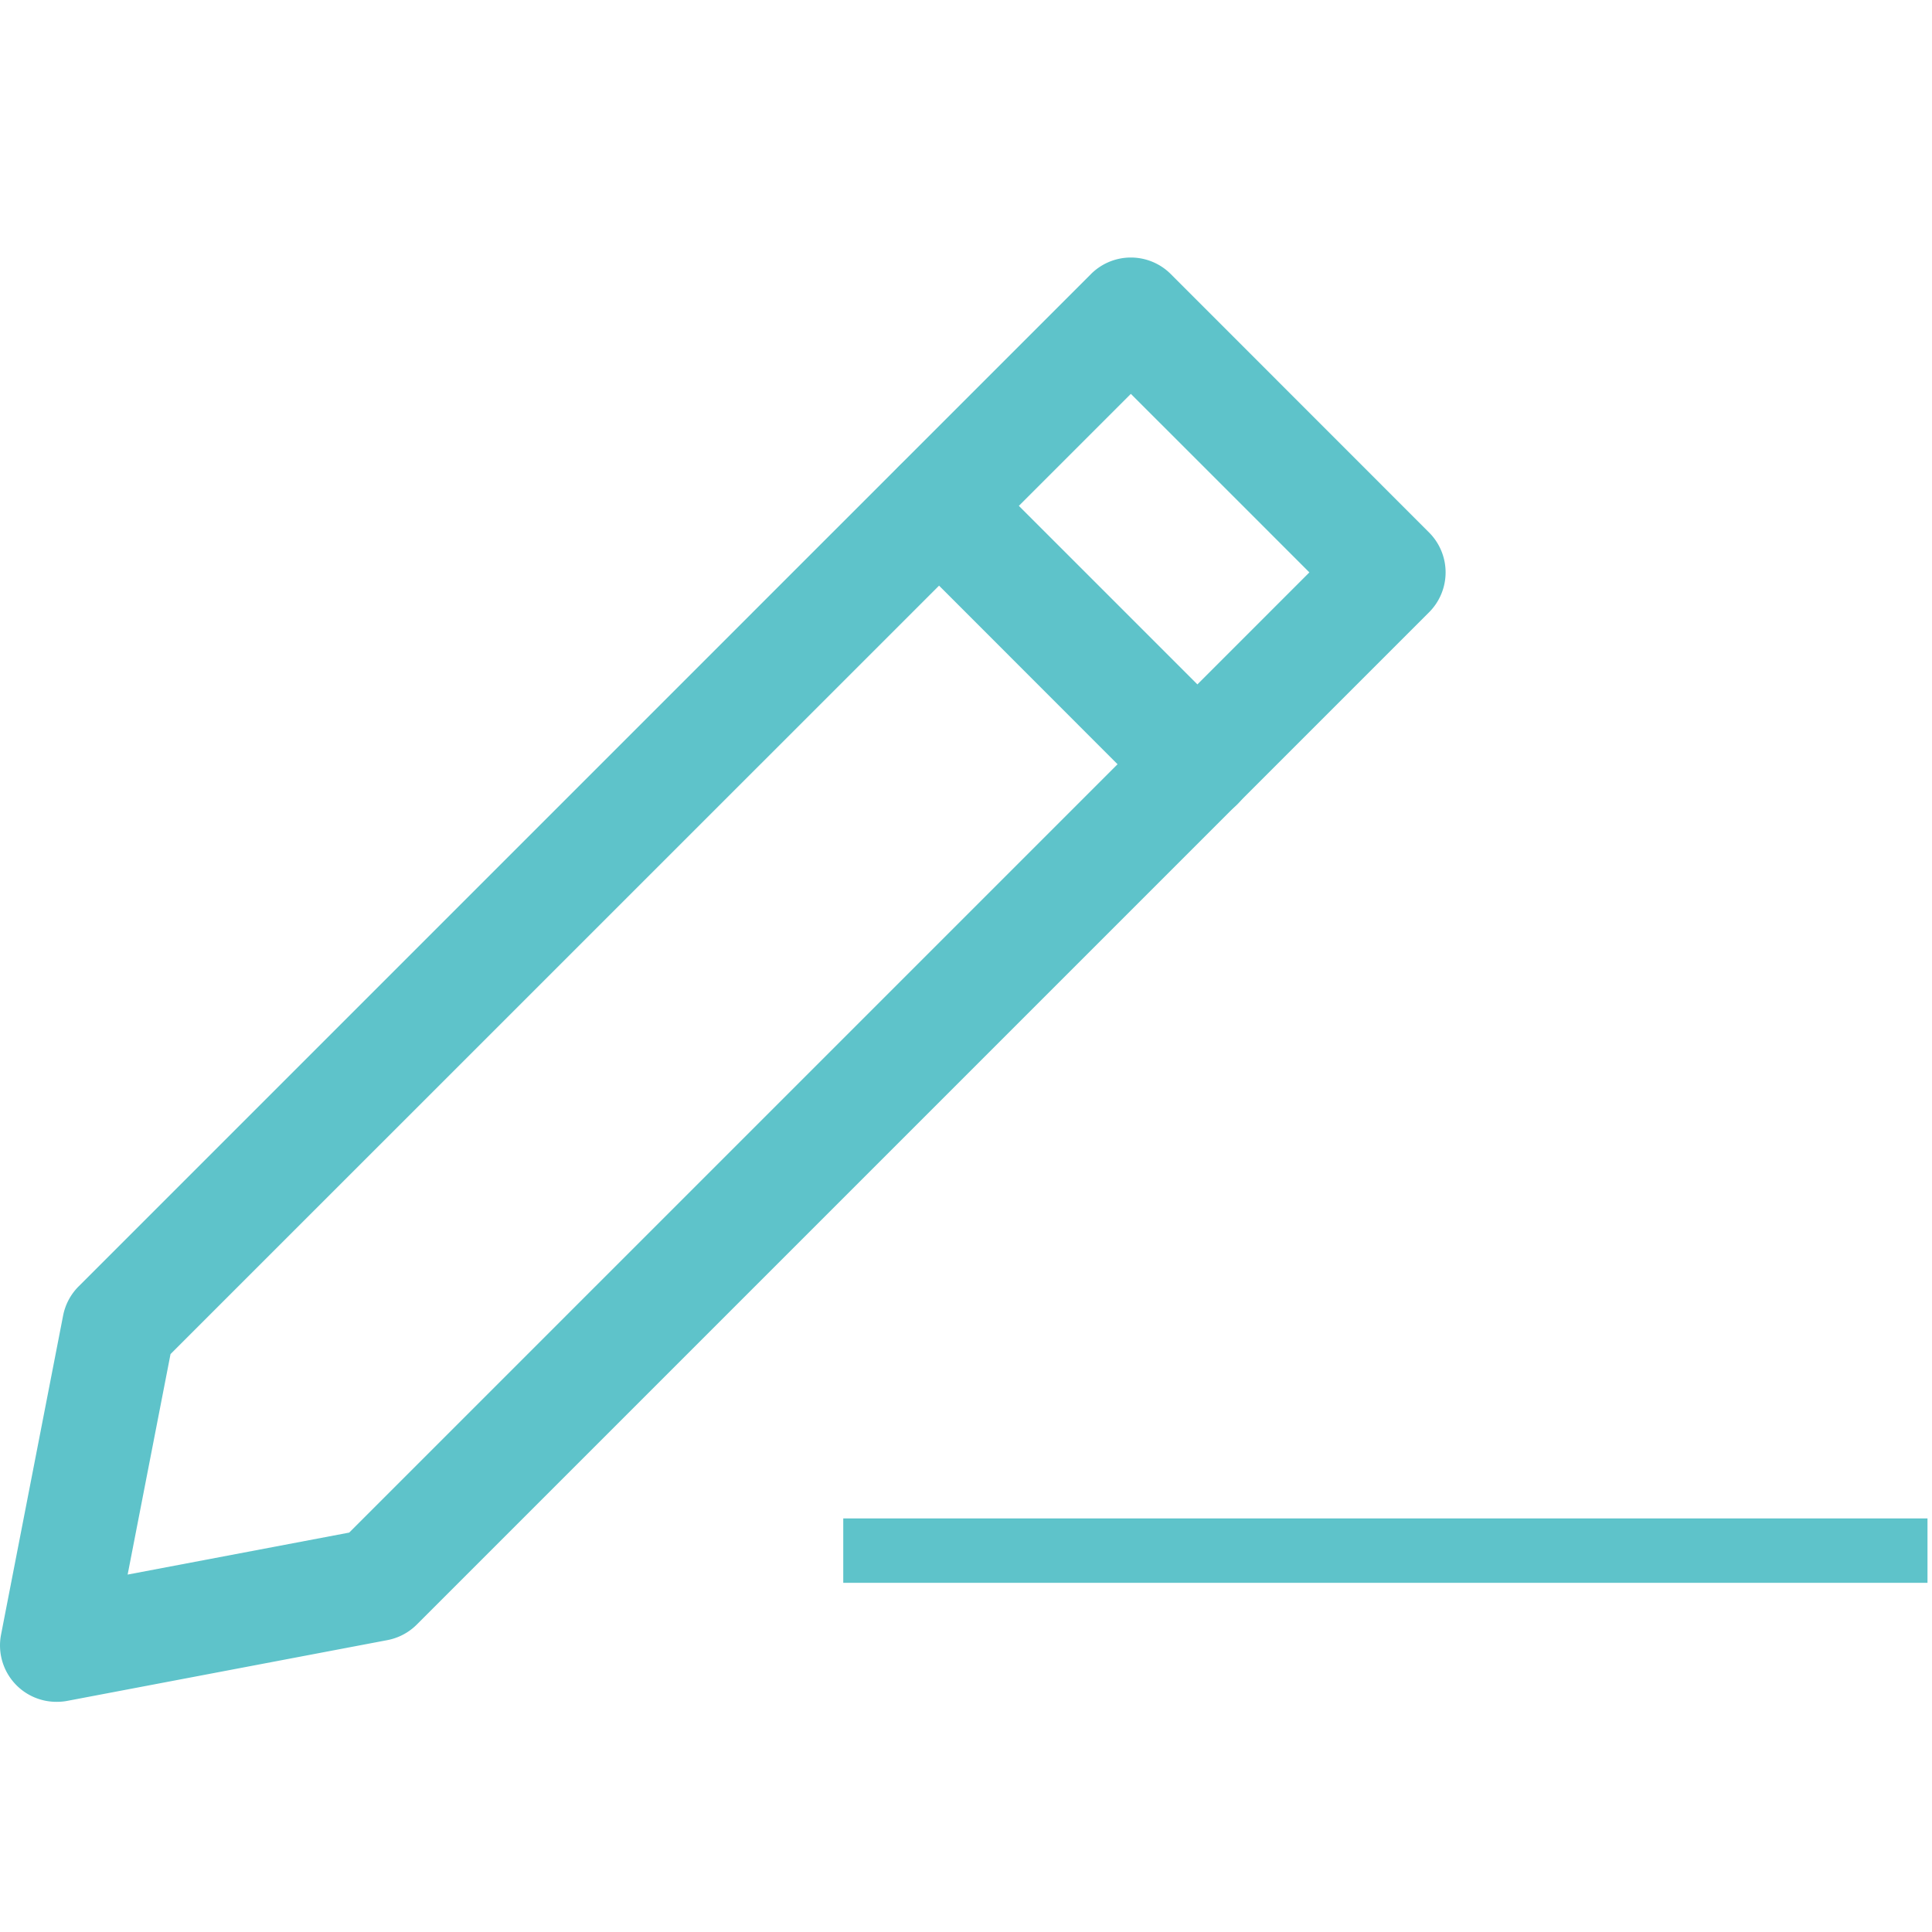 <svg width="15" height="15" fill="none" xmlns="http://www.w3.org/2000/svg"><path fill-rule="evenodd" clip-rule="evenodd" d="M.438 13.213a.438.438 0 0 1-.43-.521l.482-2.478a.439.439 0 0 1 .12-.226l7.86-7.86a.438.438 0 0 1 .62 0l2.005 2.006a.438.438 0 0 1 0 .62l-7.86 7.86a.439.439 0 0 1-.228.12l-2.487.472a.442.442 0 0 1-.082.007Zm.886-2.7-.333 1.712 1.72-.326 7.455-7.455L8.78 3.058l-7.456 7.455Z" fill="#5EC3CA"/><path fill-rule="evenodd" clip-rule="evenodd" d="M9.296 6.372a.437.437 0 0 1-.31-.129L6.982 4.238a.438.438 0 1 1 .619-.62l2.006 2.006a.438.438 0 0 1-.31.748Z" fill="#5EC3CA"/><path stroke="#5EC3CA" stroke-width=".5" d="M6.547 12.039h8.418"/></svg>